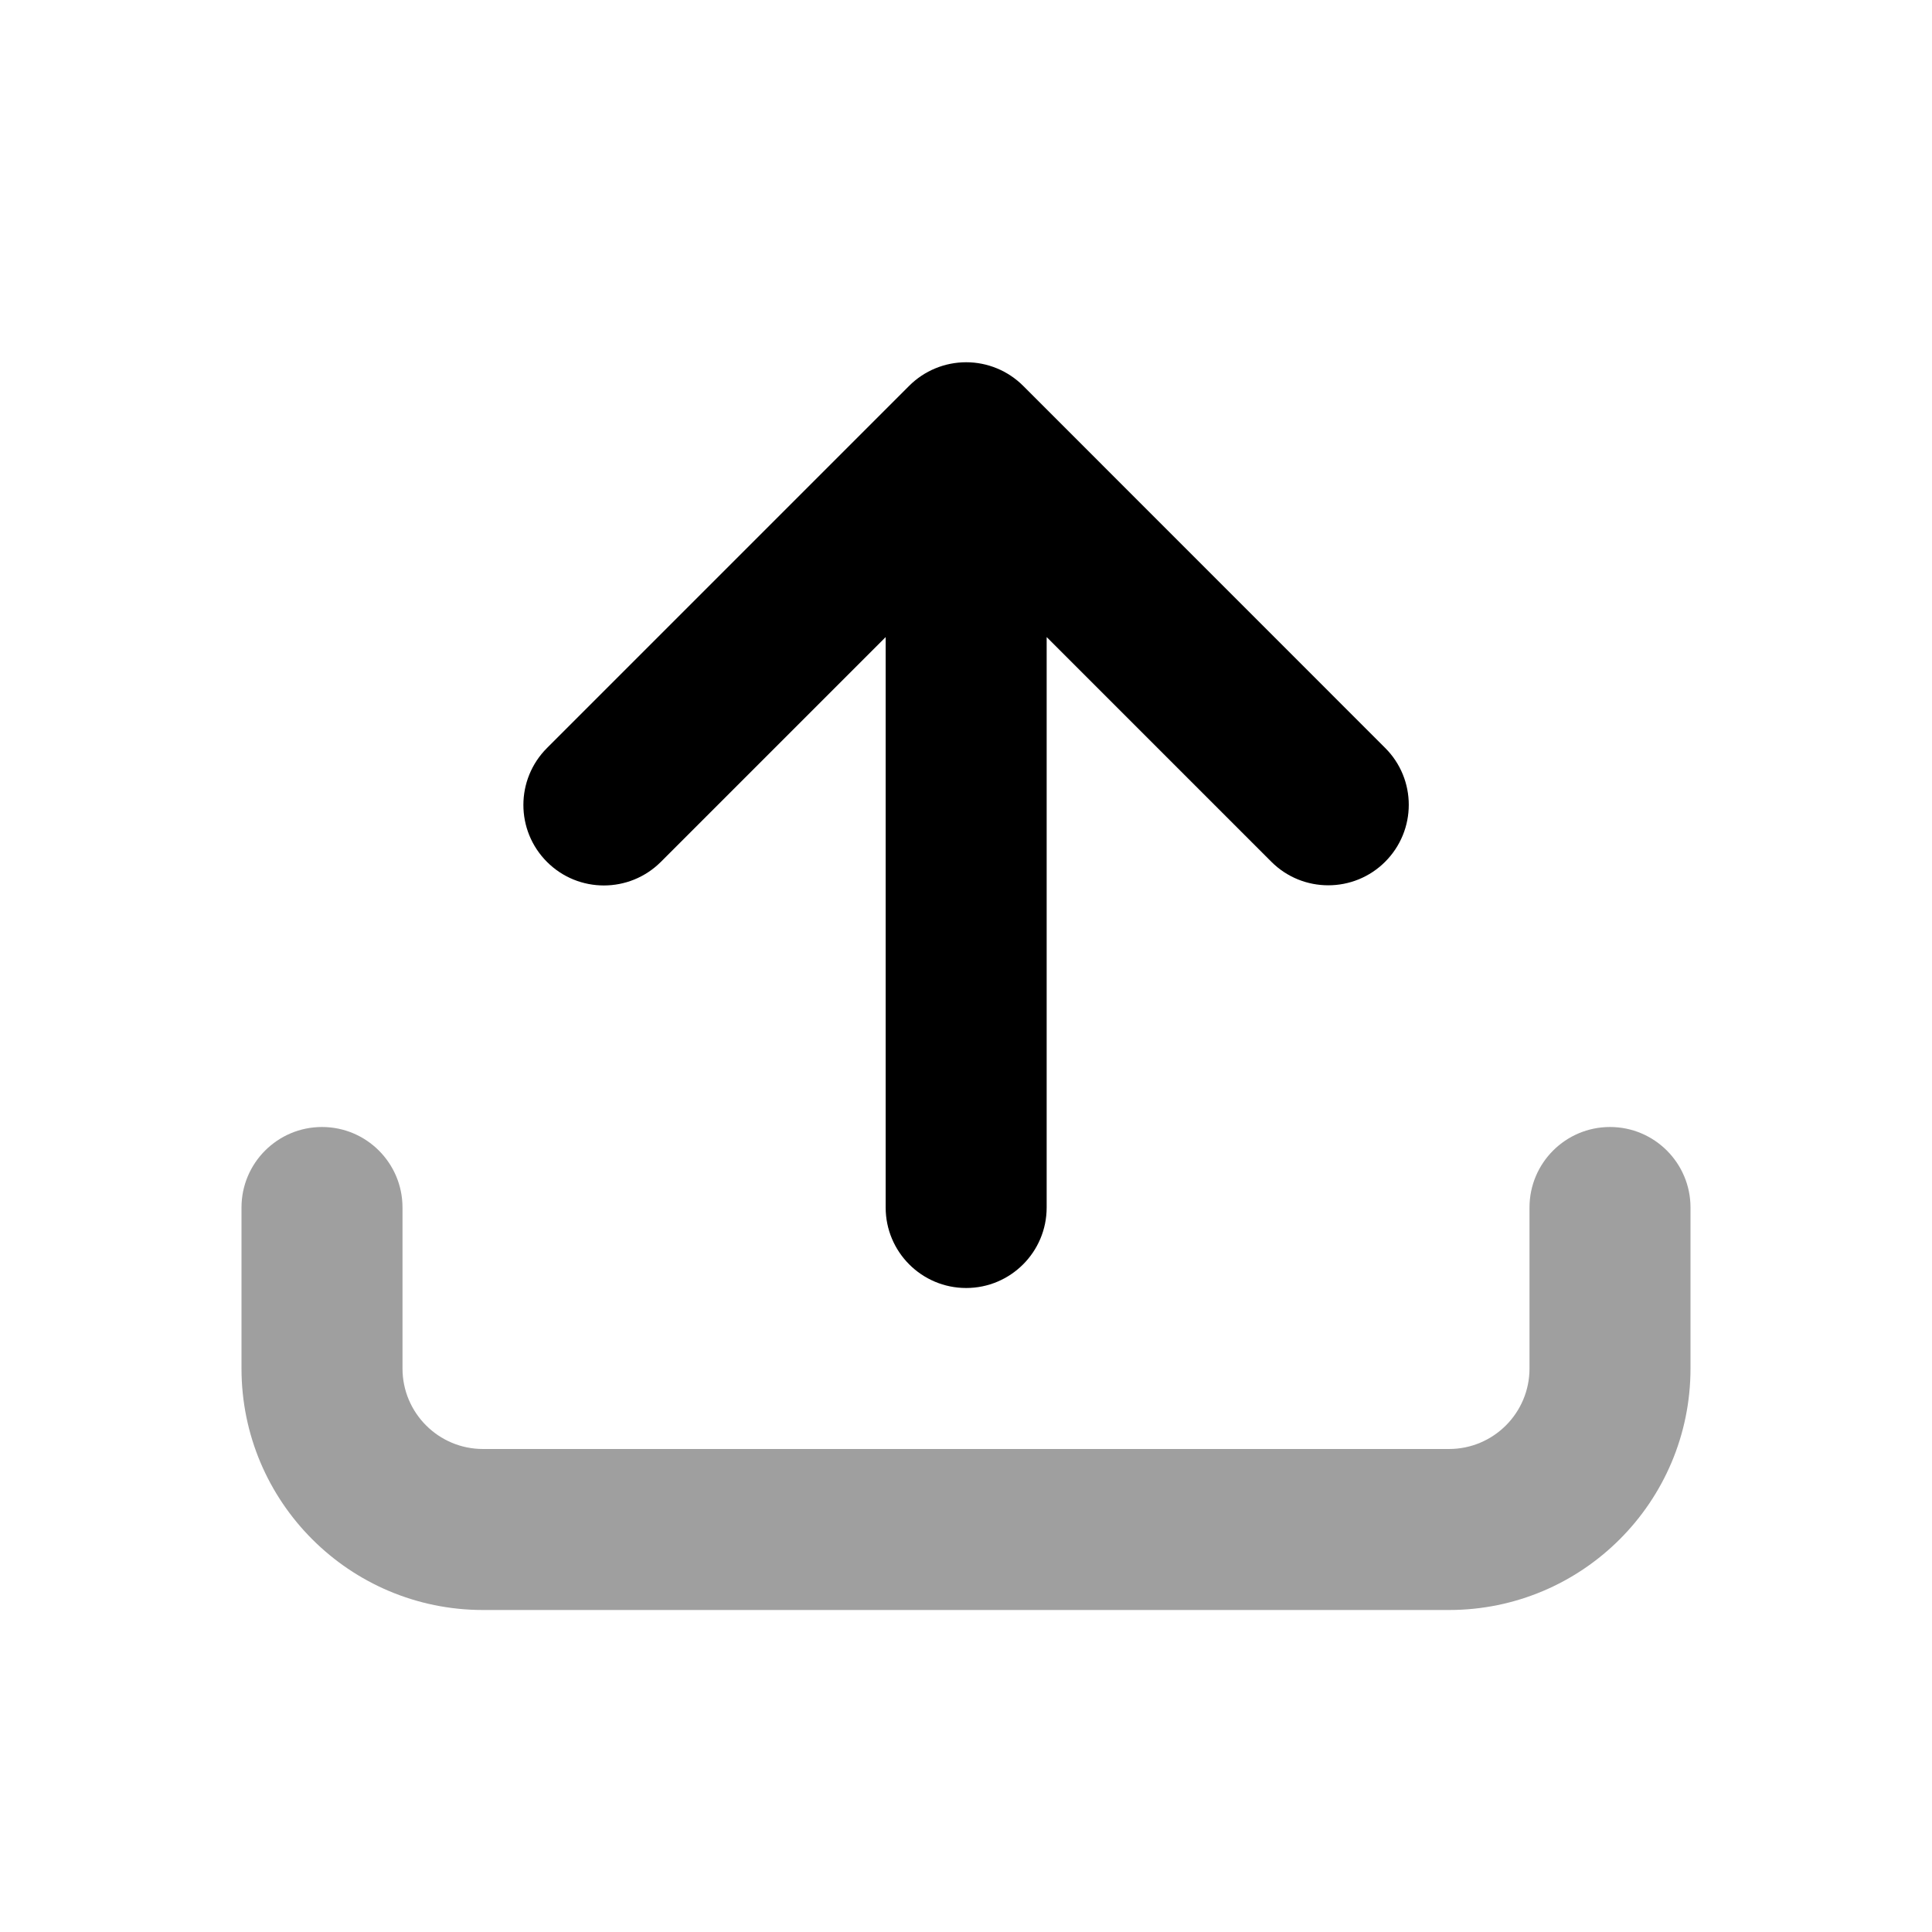 <svg width="24" height="24" viewBox="0 0 24 24" fill="none" xmlns="http://www.w3.org/2000/svg">
<path d="M17.207 9.291C17.598 9.681 17.598 10.314 17.207 10.705C16.817 11.095 16.183 11.095 15.793 10.705L13.002 7.914V15C13.002 15.552 12.554 16 12.002 16C11.45 16 11.002 15.552 11.002 15V7.914L8.209 10.707C7.818 11.097 7.185 11.097 6.795 10.707C6.404 10.316 6.404 9.683 6.795 9.292L11.295 4.792C11.482 4.605 11.737 4.5 12.002 4.5C12.267 4.5 12.521 4.605 12.709 4.792L17.207 9.291Z" fill="black"/>
<path fill-rule="evenodd" clip-rule="evenodd" d="M4 14C4.552 14 5 14.448 5 15V17C5 17.552 5.448 18 6 18H18C18.552 18 19 17.552 19 17V15C19 14.448 19.448 14 20 14C20.552 14 21 14.448 21 15V17C21 18.657 19.657 20 18 20H6C4.343 20 3 18.657 3 17V15C3 14.448 3.448 14 4 14Z" fill="#9F9F9F"/>
</svg>
